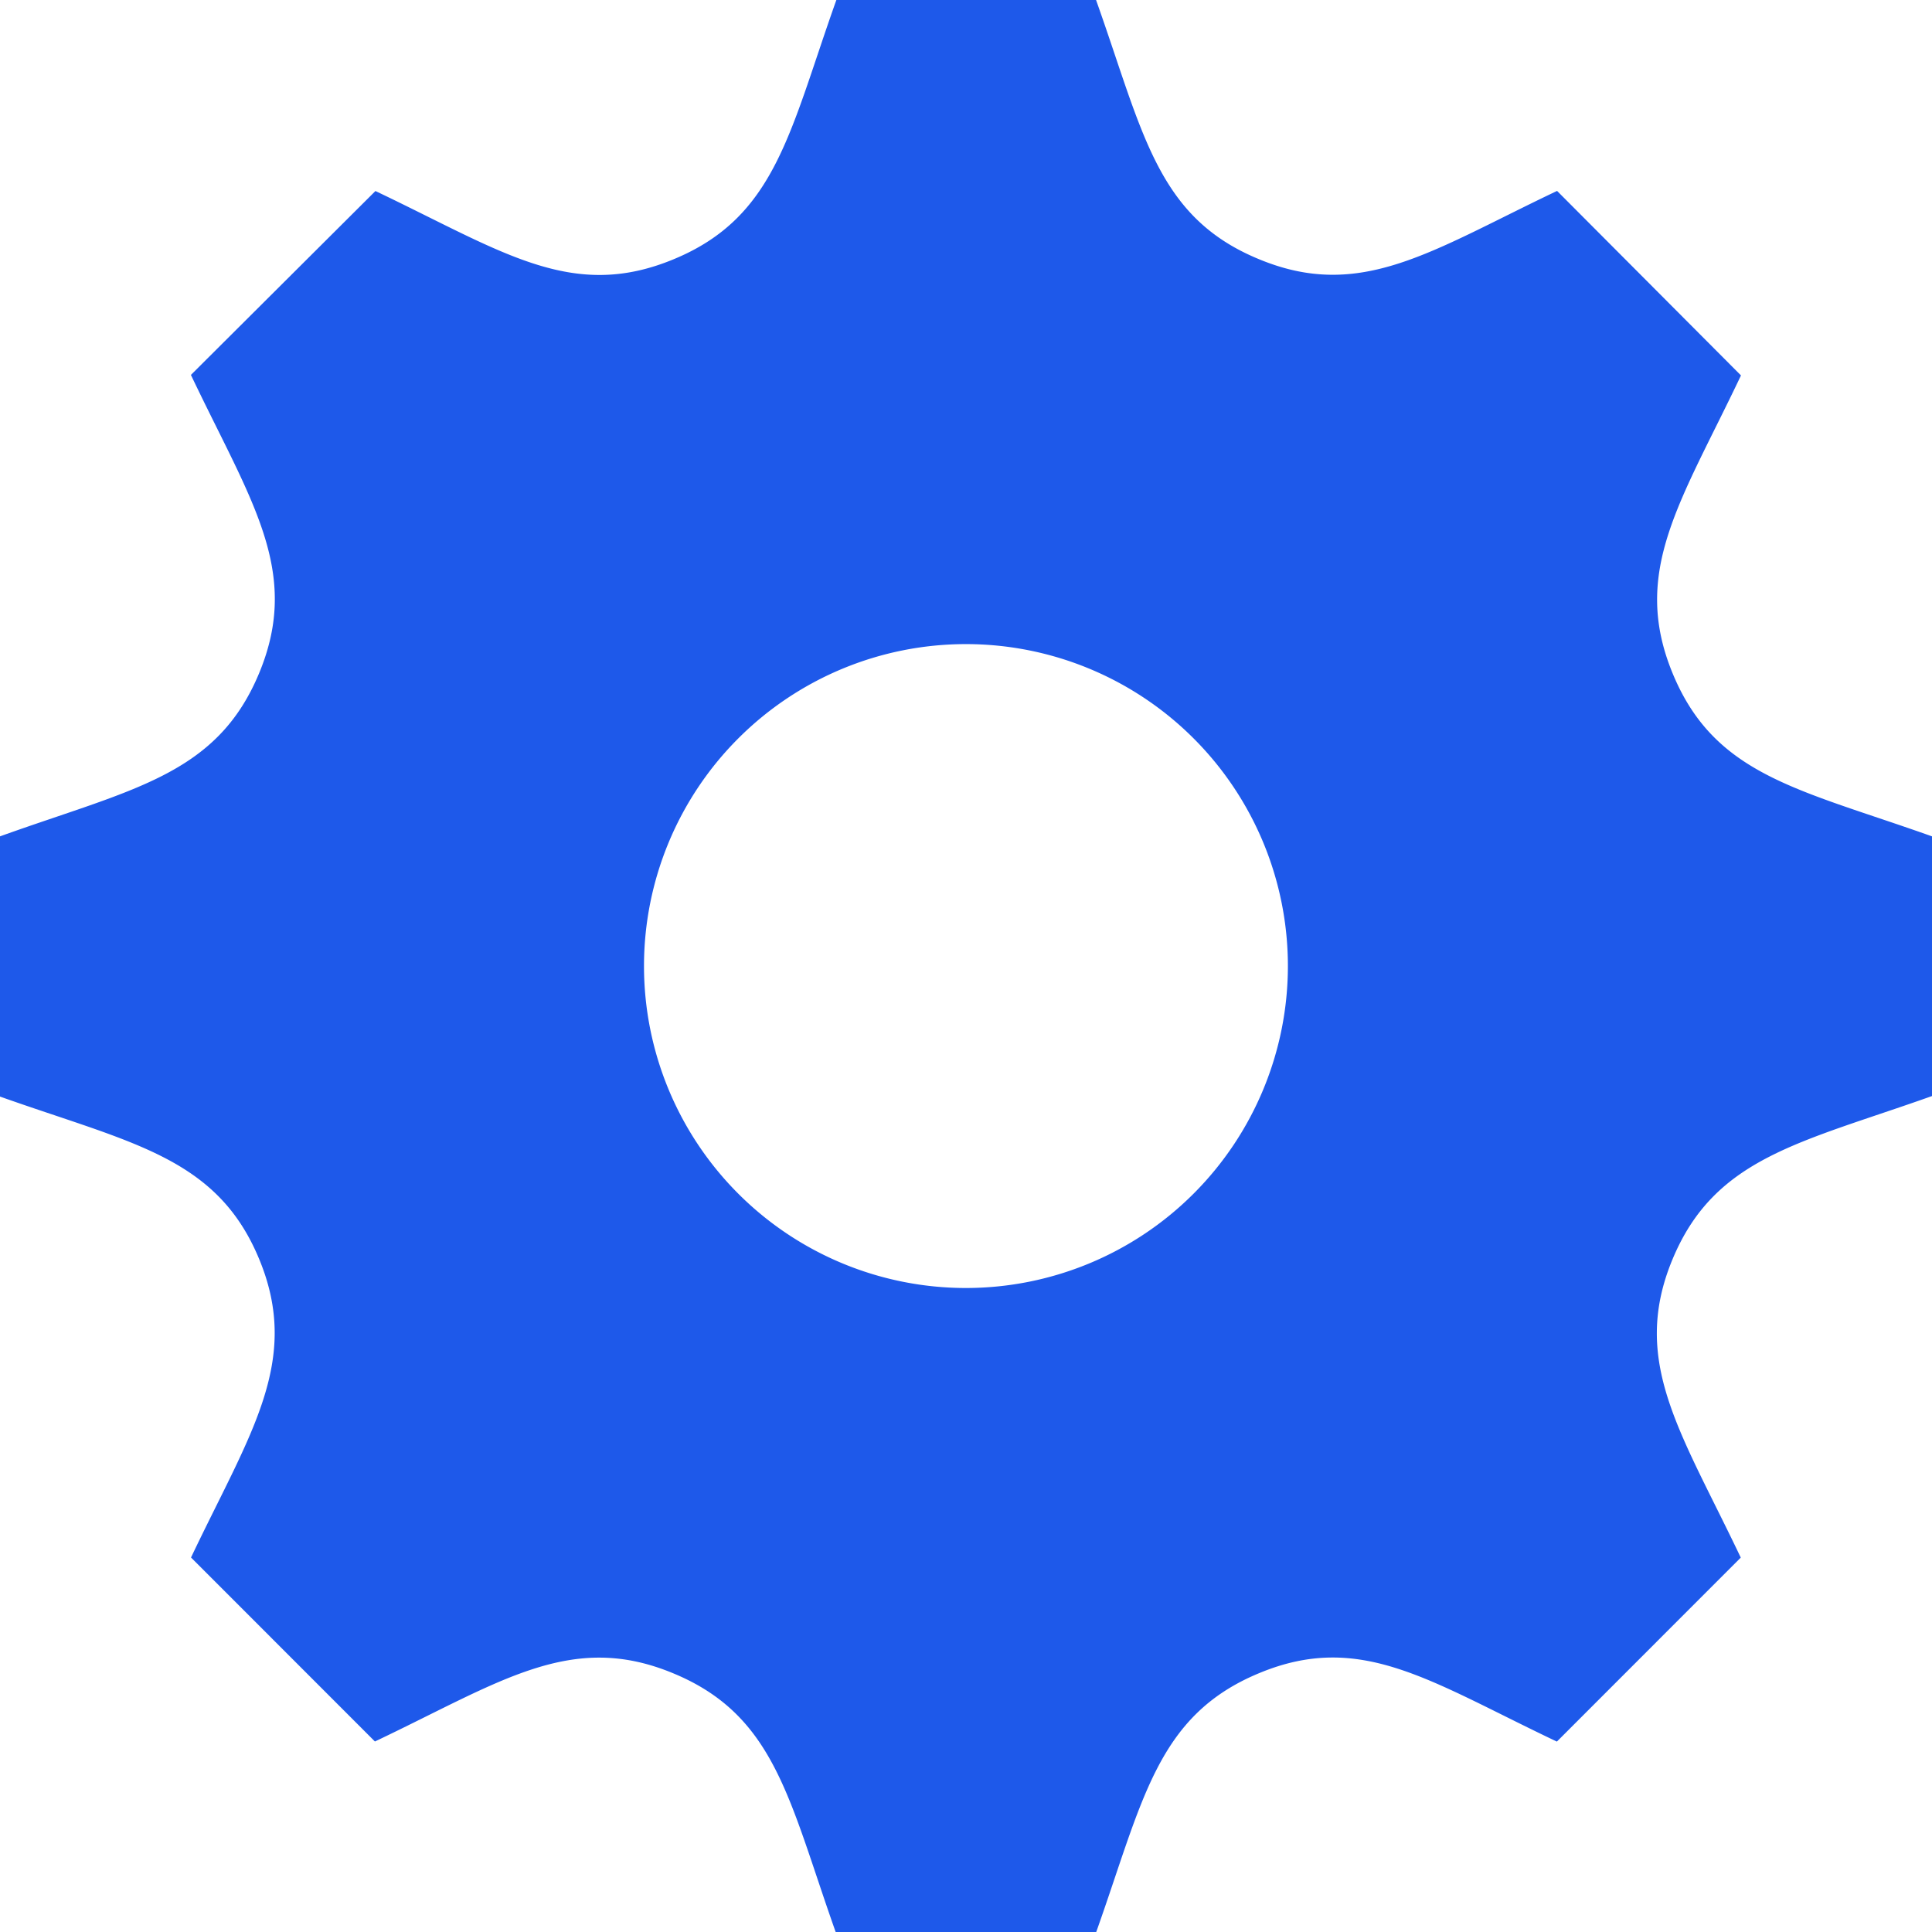 <svg xmlns="http://www.w3.org/2000/svg" width="18.711" height="18.711" viewBox="0 0 18.711 18.711">
    <defs>
        <style>
            .Bluegear-1{fill:#1e59ea}
        </style>
    </defs>
    <path id="iconmonstr-gear-1" d="M18.711 10.615V8.1c-1.287-.458-2.1-.586-2.51-1.574-.411-.991.078-1.664.66-2.89L15.08 1.849c-1.217.578-1.9 1.072-2.89.66C11.2 2.1 11.071 1.281 10.615 0H8.1c-.454 1.275-.584 2.1-1.574 2.51-.991.412-1.662-.076-2.89-.66L1.849 3.631c.581 1.222 1.072 1.9.66 2.89S1.275 7.642 0 8.1v2.52c1.272.452 2.1.584 2.51 1.574s-.089 1.689-.66 2.89l1.781 1.782c1.218-.579 1.9-1.072 2.89-.66.99.41 1.12 1.231 1.574 2.51h2.52c.454-1.275.585-2.1 1.58-2.512.984-.409 1.653.079 2.883.663l1.781-1.782c-.58-1.219-1.072-1.9-.661-2.889s1.24-1.128 2.513-1.581zm-9.356 1.859a3.118 3.118 0 1 1 3.118-3.118 3.119 3.119 0 0 1-3.118 3.118z" class="Bluegear-1"/>
</svg>
